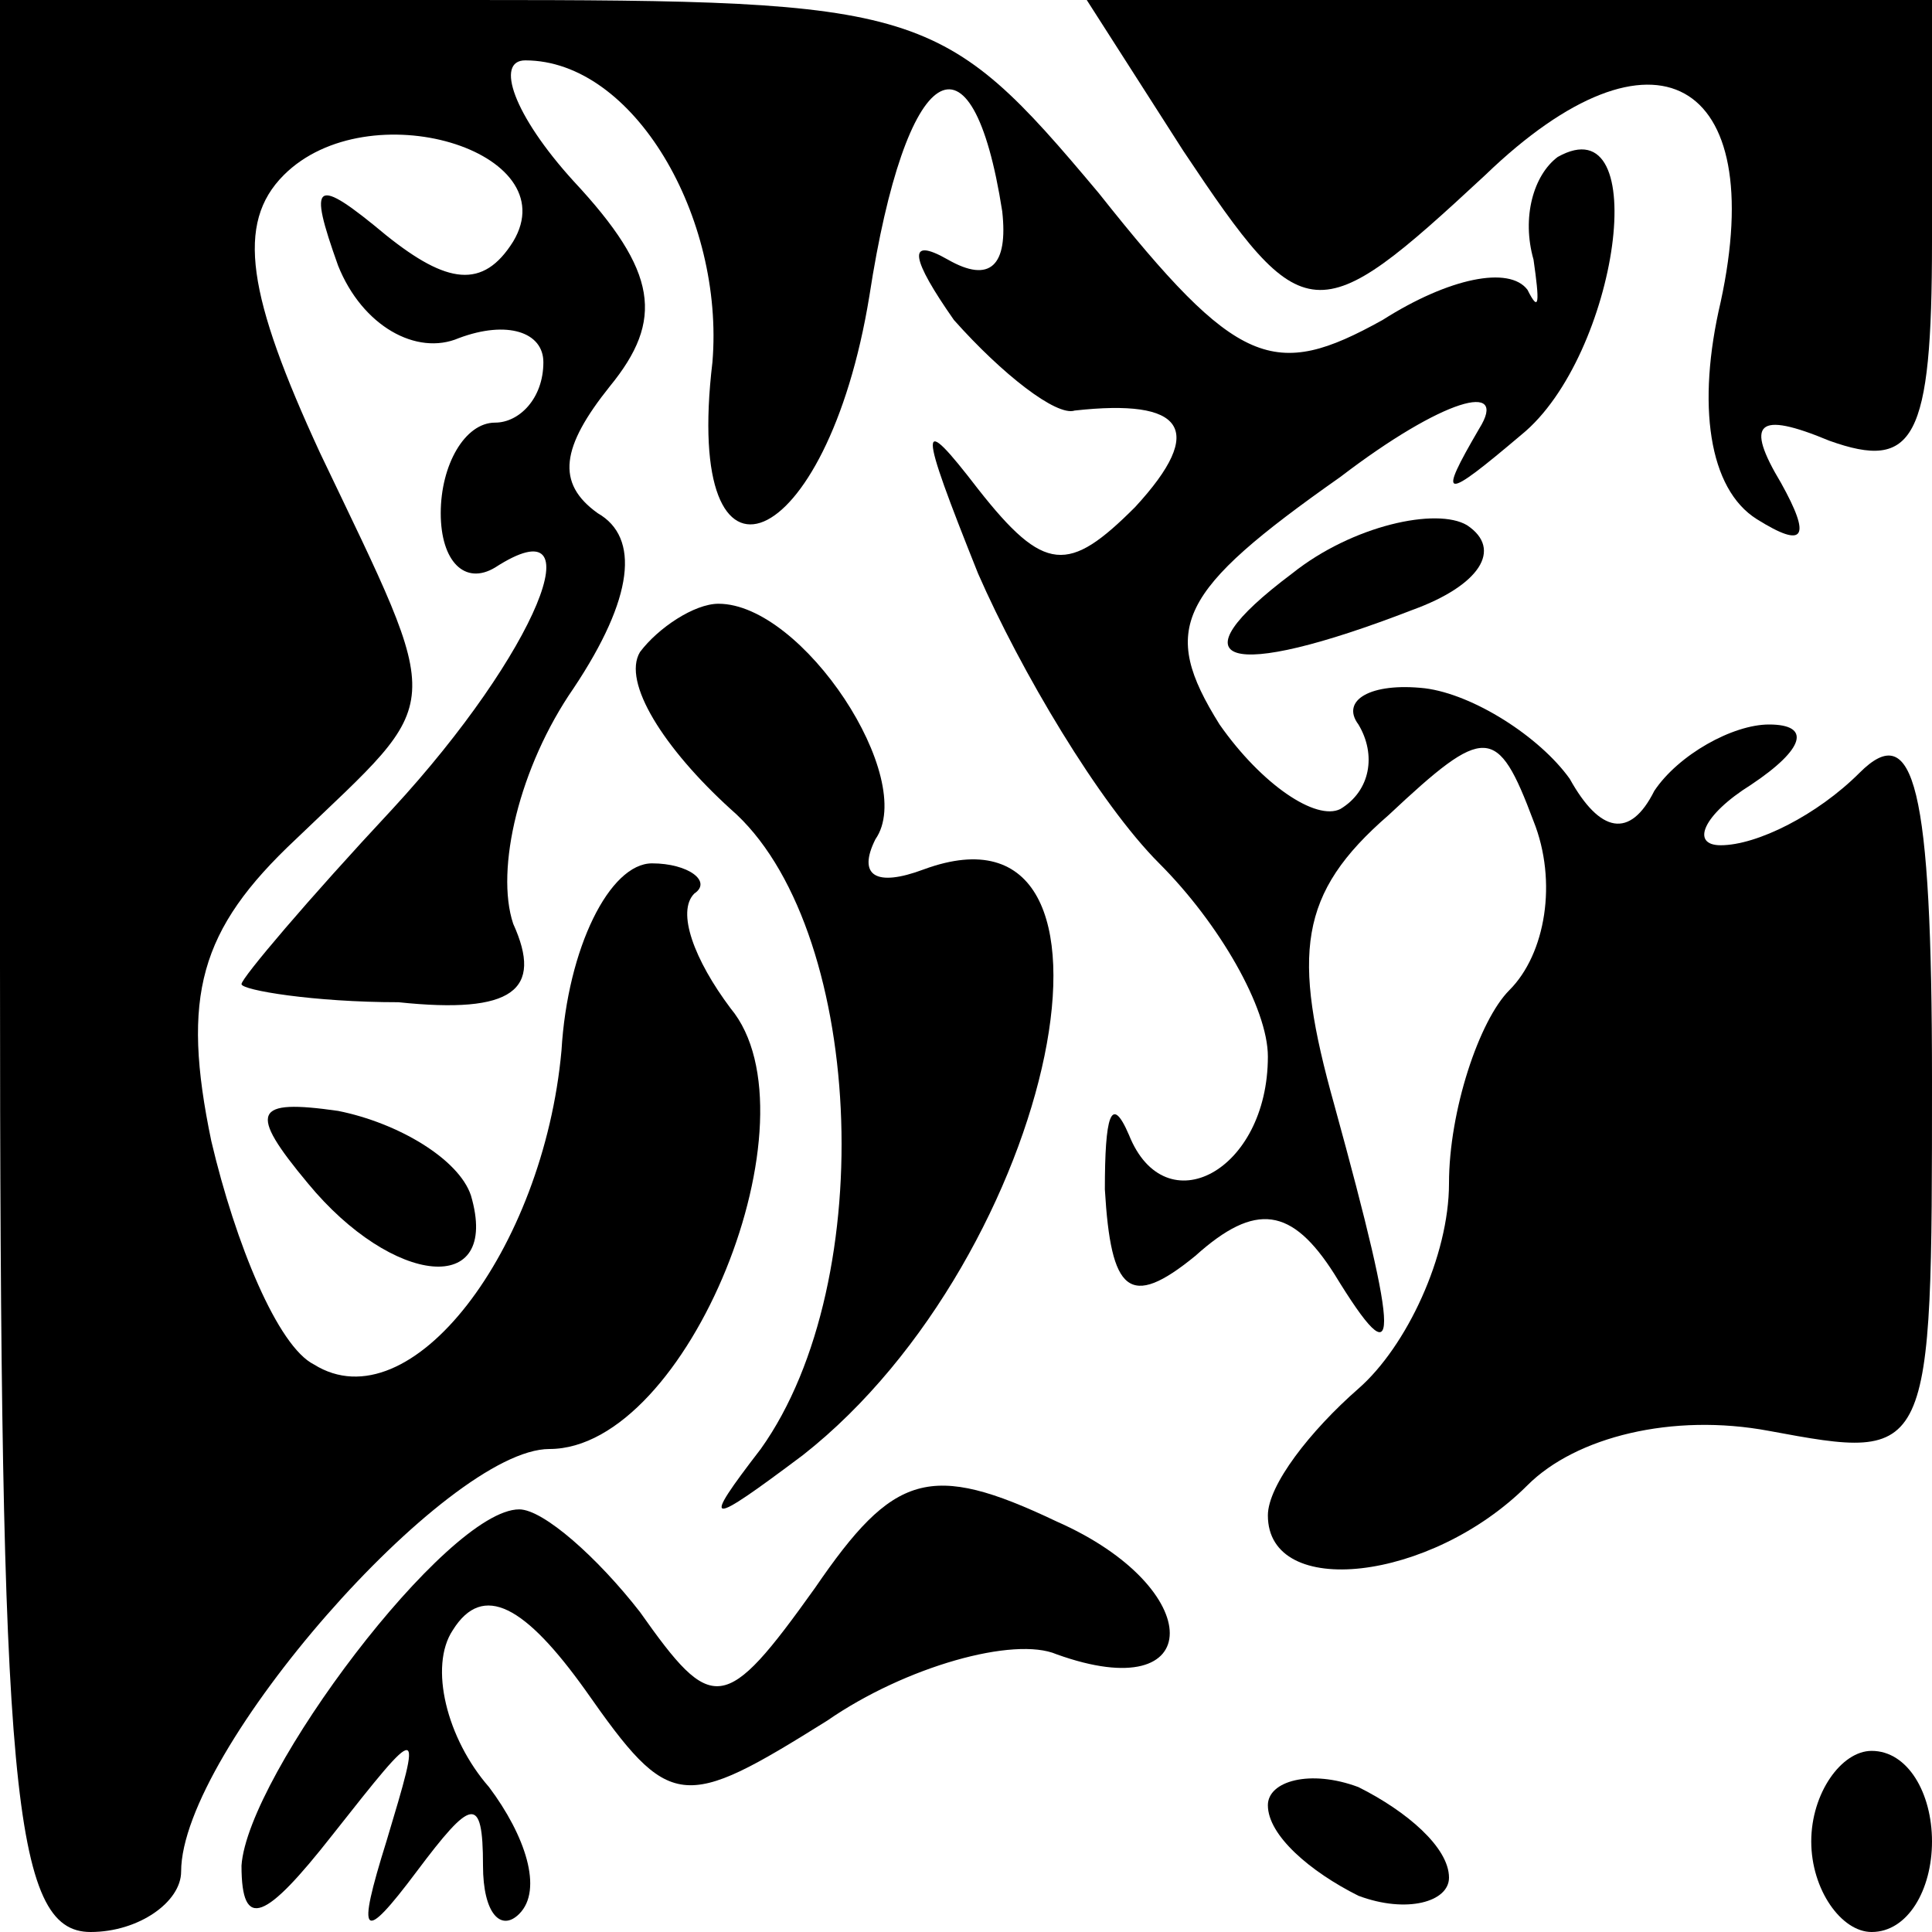 <?xml version="1.0" standalone="no"?>
<!DOCTYPE svg PUBLIC "-//W3C//DTD SVG 20010904//EN"
 "http://www.w3.org/TR/2001/REC-SVG-20010904/DTD/svg10.dtd">
<svg version="1.0" xmlns="http://www.w3.org/2000/svg"
 width="32pt" height="32pt" viewBox="0 0 32 32"
 preserveAspectRatio="xMidYMid meet">
<g transform="translate(0,32) scale(0.1,-0.1)"
fill="#000000" stroke="none">
<path fill="#000000" stroke="none" d="M0 160 c0 -136 2 -160 15 -160 8 0 15
5 15 10 0 20 44 70 61 70 23 0 45 55 30 73 -6 8 -9 16 -6 19 3 2 -1 5 -7 5 -7
0 -14 -14 -15 -31 -3 -33 -25 -62 -41 -52 -6 3 -13 20 -17 37 -5 24 -2 35 14
50 25 24 25 20 4 64 -12 26 -14 38 -6 46 14 14 47 4 38 -11 -5 -8 -11 -7 -21
1 -12 10 -13 9 -8 -5 4 -10 13 -15 20 -12 8 3 14 1 14 -4 0 -6 -4 -10 -8 -10
-5 0 -9 -7 -9 -15 0 -8 4 -12 9 -9 17 11 7 -14 -17 -40 -14 -15 -25 -28 -25
-29 0 -1 12 -3 26 -3 19 -2 24 2 19 13 -3 9 1 26 10 39 10 15 11 25 4 29 -7 5
-6 11 2 21 9 11 8 19 -6 34 -10 11 -13 20 -8 20 18 0 33 -26 31 -50 -5 -42 19
-32 26 11 6 39 17 46 22 14 1 -9 -2 -12 -9 -8 -7 4 -6 0 1 -10 8 -9 17 -16 20
-15 18 2 22 -3 10 -16 -11 -11 -15 -11 -26 3 -10 13 -10 11 0 -14 7 -16 20
-38 30 -48 10 -10 18 -24 18 -32 0 -19 -17 -28 -23 -13 -3 7 -4 3 -4 -9 1 -17
4 -20 15 -11 10 9 16 8 23 -3 11 -18 11 -12 0 28 -7 25 -6 35 9 48 16 15 18
15 24 -1 4 -10 2 -22 -4 -28 -5 -5 -10 -20 -10 -32 0 -12 -7 -27 -15 -34 -8
-7 -15 -16 -15 -21 0 -14 27 -11 43 5 8 8 24 12 40 9 27 -5 27 -5 27 58 0 49
-3 60 -12 51 -7 -7 -17 -12 -23 -12 -5 0 -3 5 5 10 9 6 10 10 3 10 -6 0 -15
-5 -19 -11 -4 -8 -9 -7 -14 2 -5 7 -16 14 -24 15 -9 1 -14 -2 -11 -6 3 -5 2
-11 -3 -14 -4 -2 -13 4 -20 14 -10 16 -7 22 20 41 17 13 28 16 23 8 -7 -12 -6
-12 7 -1 16 13 22 55 6 46 -4 -3 -6 -10 -4 -17 1 -7 1 -9 -1 -5 -3 4 -13 2
-24 -5 -18 -10 -24 -8 -47 21 -26 31 -29 32 -104 32 l-78 0 0 -160z"/>
<path fill="#000000" stroke="none" d="M196 295 c20 -30 22 -30 50 -4 28 27
47 16 39 -21 -4 -17 -2 -31 6 -36 8 -5 9 -3 4 6 -6 10 -4 12 8 7 14 -5 17 0
17 33 l0 40 -70 0 -70 0 16 -25z"/>
<path fill="#000000" stroke="none" d="M214 225 c-20 -15 -11 -18 20 -6 11 4
15 10 9 14 -5 3 -19 0 -29 -8z"/>
<path fill="#000000" stroke="none" d="M106 212 c-3 -5 4 -16 15 -26 22 -19
25 -78 5 -106 -10 -13 -9 -13 7 -1 42 33 58 111 20 97 -8 -3 -11 -1 -8 5 7 10
-12 39 -26 39 -4 0 -10 -4 -13 -8z"/>
<path fill="#000000" stroke="none" d="M51 124 c14 -17 32 -19 27 -2 -2 6 -12
12 -22 14 -14 2 -15 0 -5 -12z"/>
<path fill="#000000" stroke="none" d="M135 57 c-15 -21 -17 -21 -29 -4 -7 9
-16 17 -20 17 -12 0 -45 -44 -46 -59 0 -11 4 -9 15 5 15 19 15 19 9 -1 -5 -16
-4 -17 5 -5 9 12 11 13 11 1 0 -8 3 -11 6 -8 4 4 1 13 -5 21 -7 8 -10 20 -6
26 5 8 12 4 22 -10 14 -20 16 -20 40 -5 13 9 31 14 38 11 25 -9 25 11 0 22
-21 10 -27 8 -40 -11z"/>
<path fill="#000000" stroke="none" d="M210 21 c0 -5 7 -11 15 -15 8 -3 15 -1
15 3 0 5 -7 11 -15 15 -8 3 -15 1 -15 -3z"/>
<path fill="#000000" stroke="none" d="M300 15 c0 -8 5 -15 10 -15 6 0 10 7
10 15 0 8 -4 15 -10 15 -5 0 -10 -7 -10 -15z"/>
</g>
</svg>
